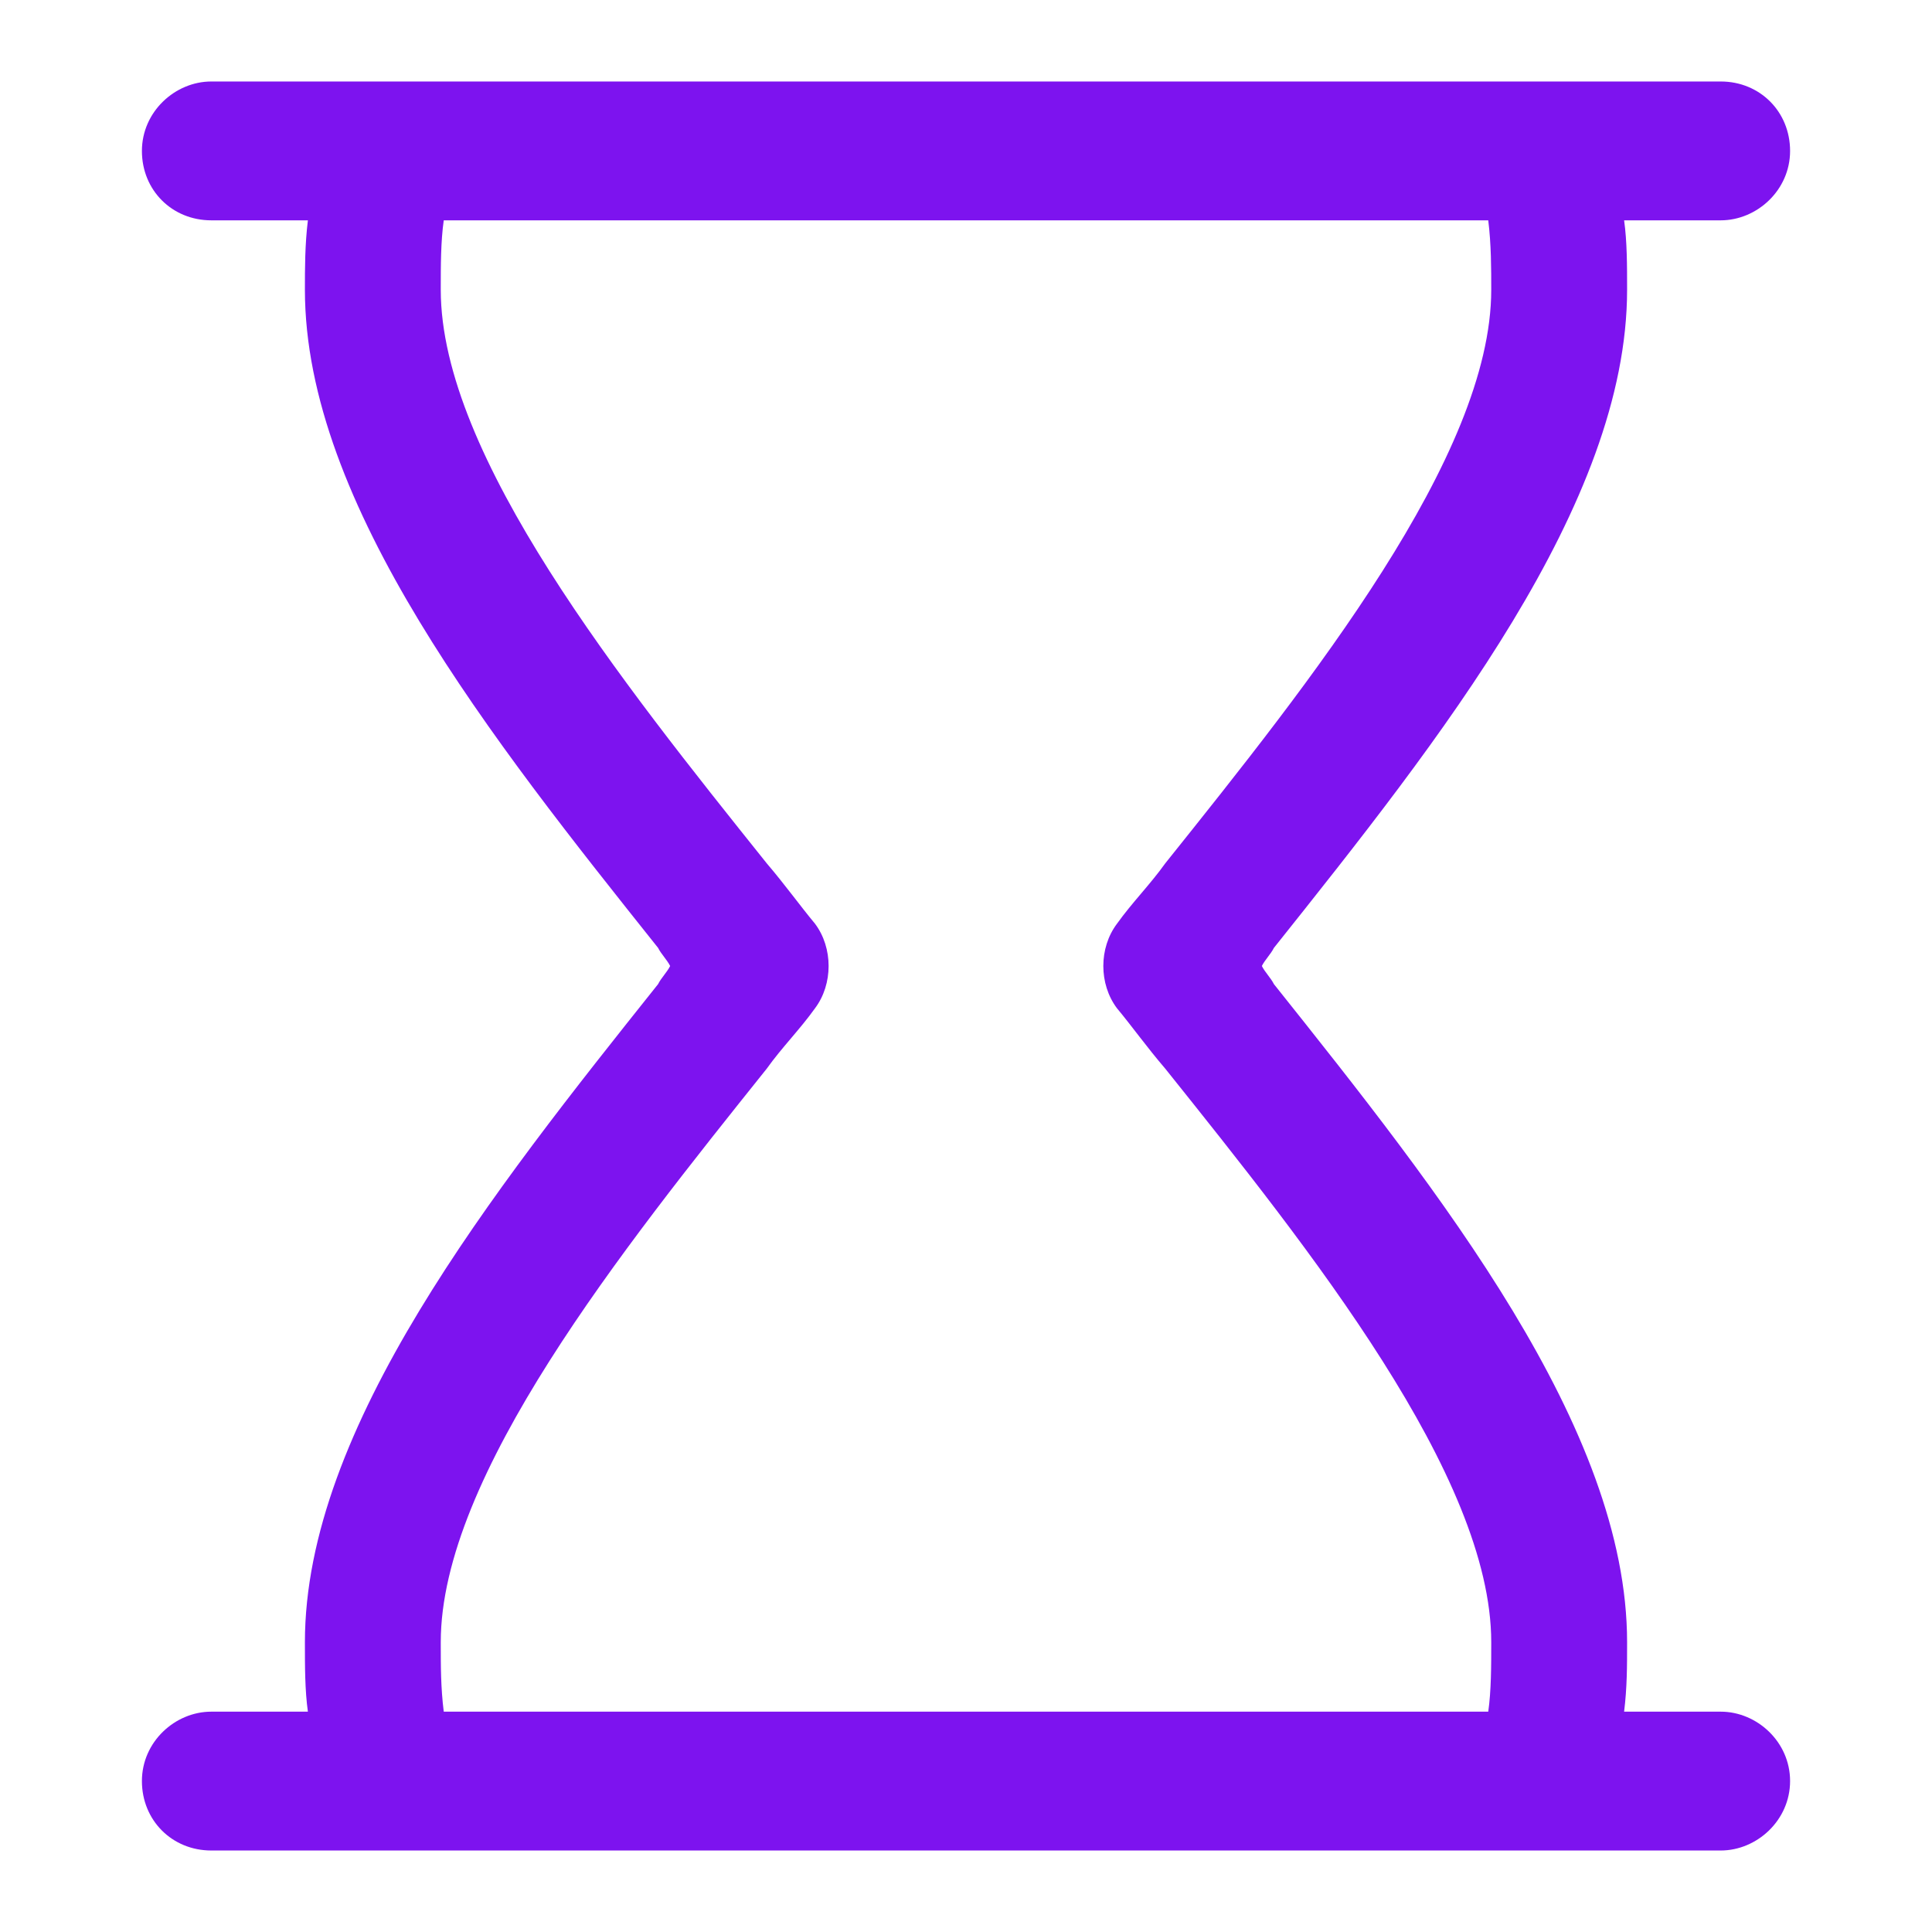<svg width="22" height="22" viewBox="0 0 22 22" fill="none" xmlns="http://www.w3.org/2000/svg">
<path d="M19.594 19.491H18.494C18.528 19.216 18.528 18.975 18.528 18.7C18.528 16.259 16.397 13.578 14.506 11.206C14.472 11.137 14.403 11.069 14.369 11C14.403 10.931 14.472 10.863 14.506 10.794C16.397 8.422 18.528 5.741 18.528 3.3C18.528 3.025 18.528 2.75 18.494 2.509H19.594C20.006 2.509 20.384 2.166 20.384 1.719C20.384 1.272 20.041 0.928 19.594 0.928H2.406C1.994 0.928 1.616 1.272 1.616 1.719C1.616 2.166 1.959 2.509 2.406 2.509H3.506C3.472 2.784 3.472 3.059 3.472 3.3C3.472 5.741 5.603 8.422 7.494 10.794C7.528 10.863 7.597 10.931 7.631 11C7.597 11.069 7.528 11.137 7.494 11.206C5.603 13.578 3.472 16.259 3.472 18.7C3.472 18.975 3.472 19.25 3.506 19.491H2.406C1.994 19.491 1.616 19.834 1.616 20.281C1.616 20.728 1.959 21.072 2.406 21.072H19.594C20.006 21.072 20.384 20.728 20.384 20.281C20.384 19.834 20.006 19.491 19.594 19.491ZM5.019 18.7C5.019 16.809 7.081 14.231 8.731 12.169C8.903 11.928 9.109 11.722 9.281 11.481C9.487 11.206 9.487 10.794 9.281 10.519C9.109 10.312 8.937 10.072 8.731 9.831C7.081 7.769 5.019 5.191 5.019 3.3C5.019 3.025 5.019 2.75 5.053 2.509H16.947C16.981 2.784 16.981 3.059 16.981 3.3C16.981 5.191 14.919 7.769 13.269 9.831C13.097 10.072 12.891 10.278 12.719 10.519C12.512 10.794 12.512 11.206 12.719 11.481C12.891 11.688 13.062 11.928 13.269 12.169C14.919 14.231 16.981 16.809 16.981 18.7C16.981 18.975 16.981 19.25 16.947 19.491H5.053C5.019 19.216 5.019 18.975 5.019 18.7Z" fill="#7D13EF"/>
</svg>
